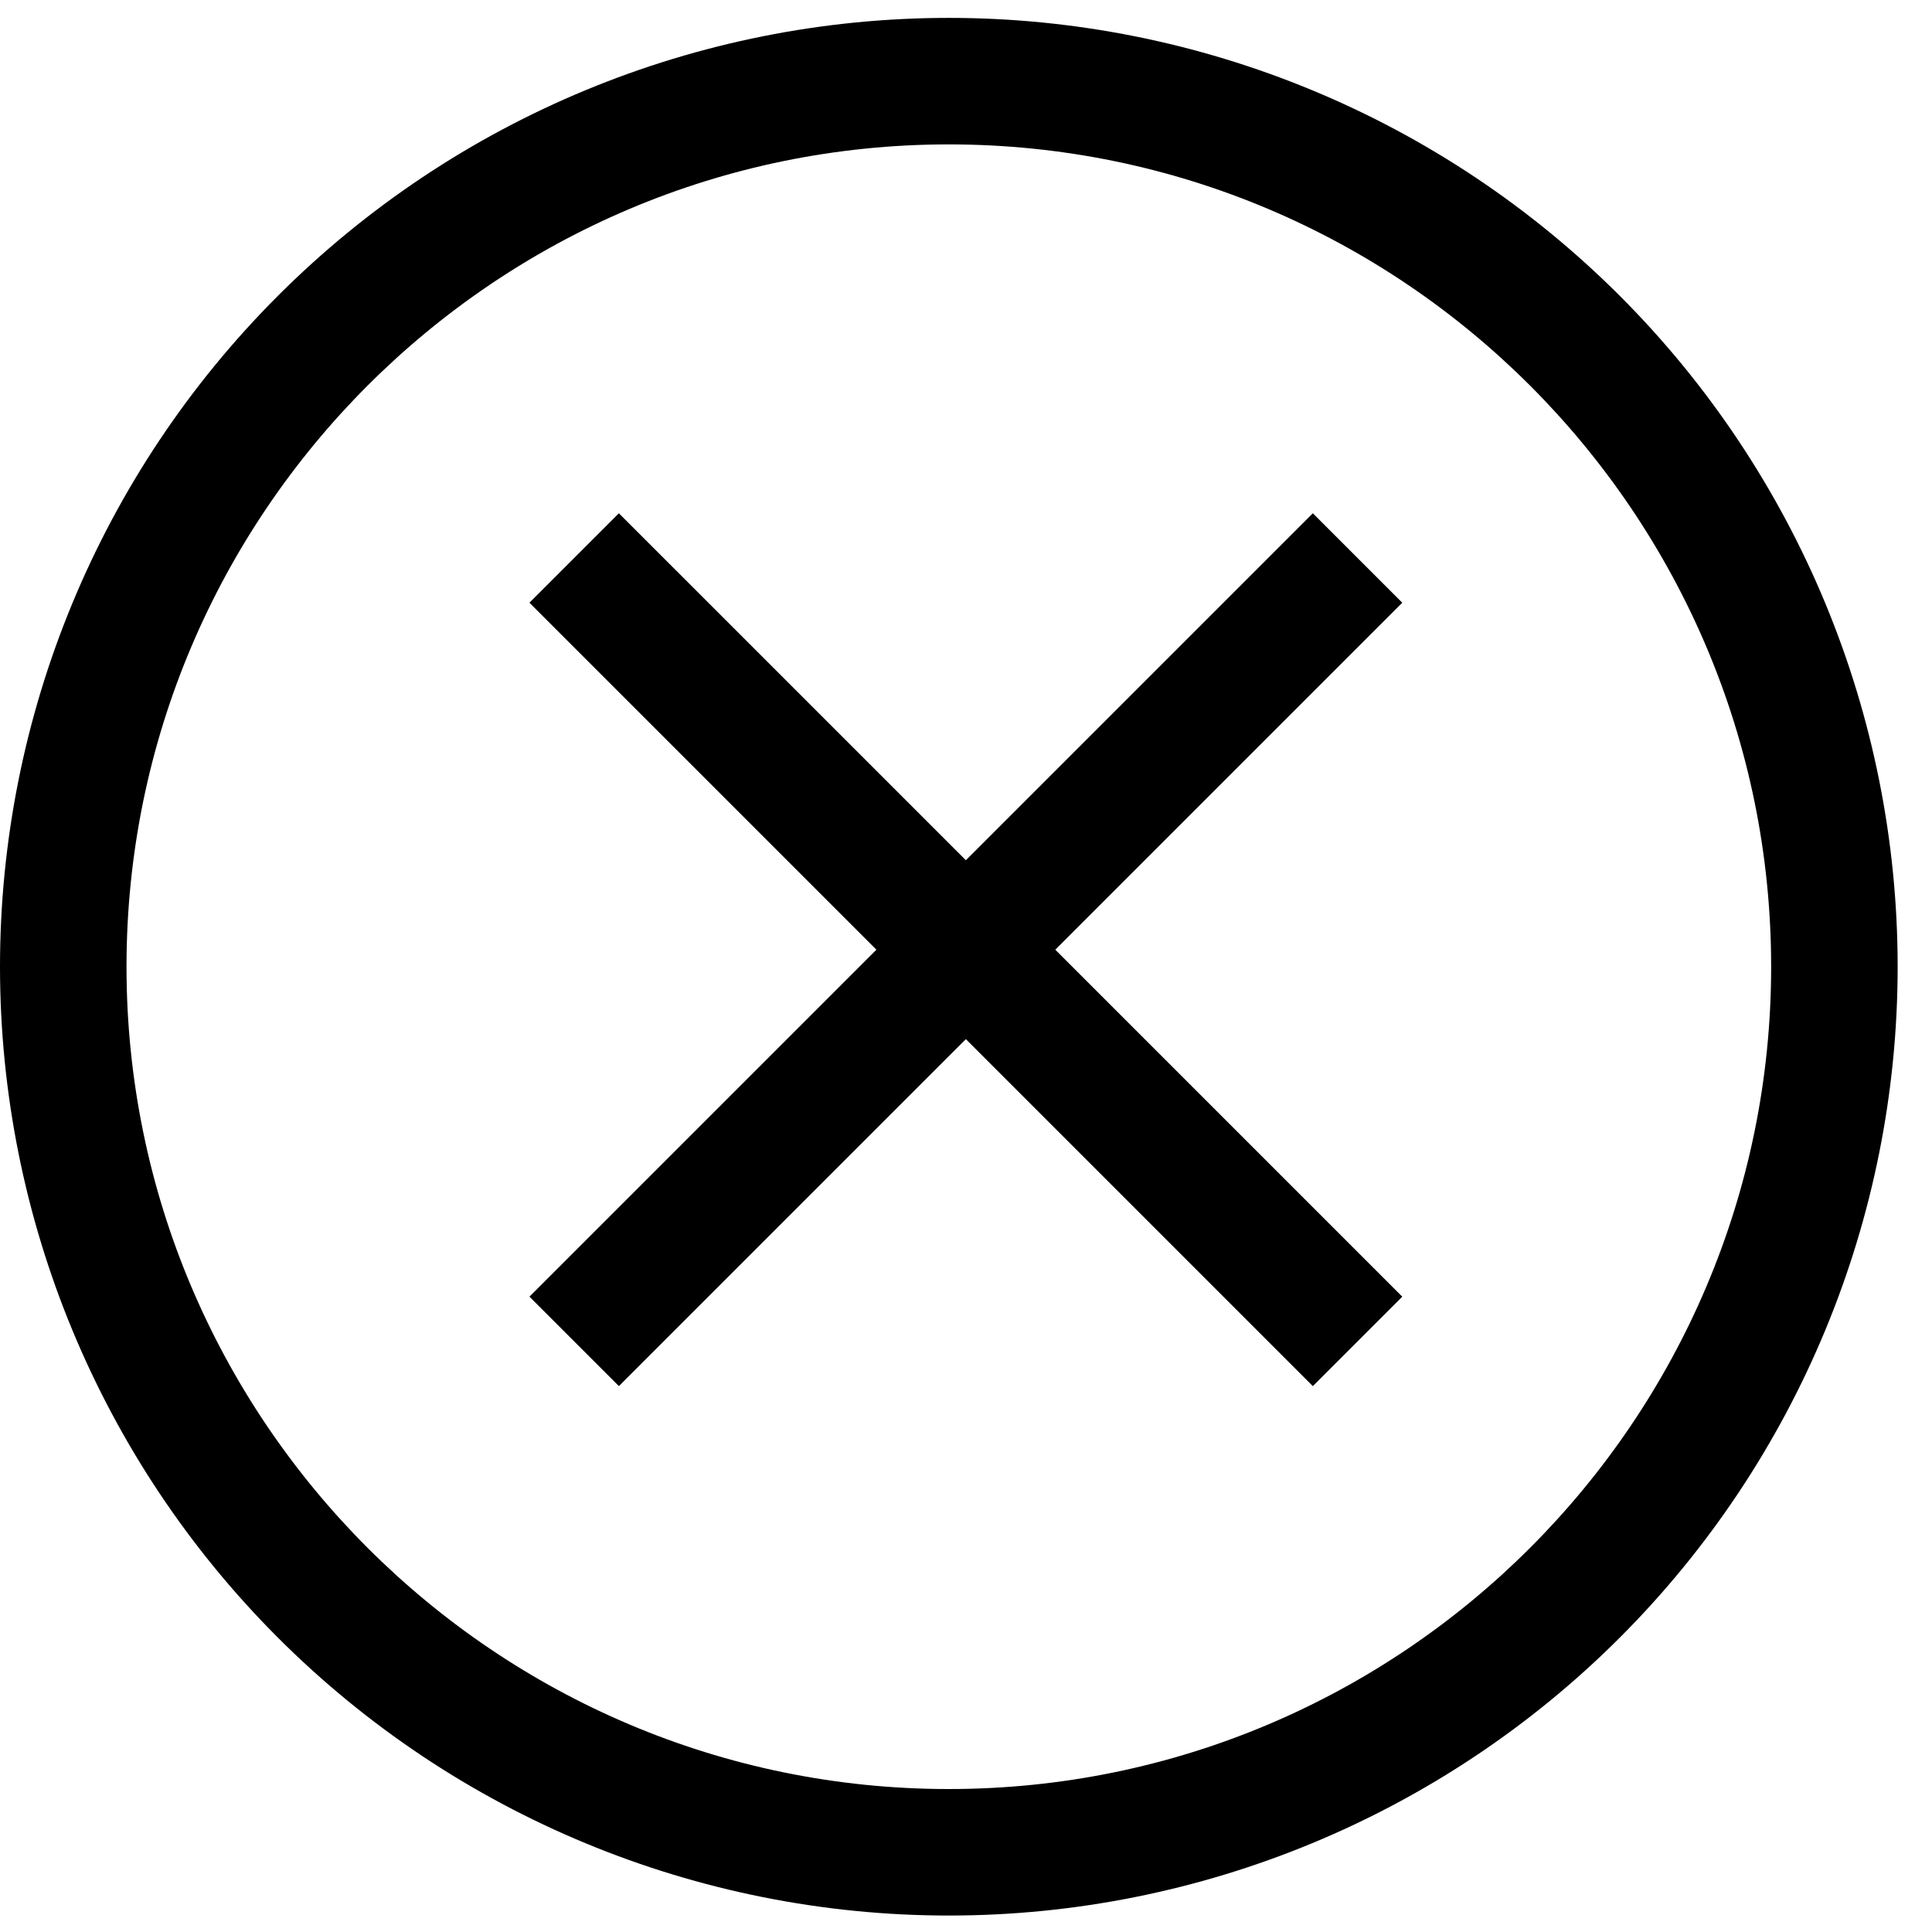 <svg width="54" height="54" viewBox="0 0 54 54" fill="none" xmlns="http://www.w3.org/2000/svg">
<path d="M36.694 14.346L26.996 24.044L17.298 14.346L14.798 16.846L24.496 26.544L14.798 36.242L17.298 38.742L26.996 29.044L36.694 38.742L39.194 36.242L29.496 26.544L39.194 16.846L36.694 14.346Z" fill="black"/>
<path d="M45.273 8.268C40.299 3.294 33.553 0.5 26.52 0.5C19.486 0.5 12.741 3.294 7.768 8.268C2.794 13.241 5.2404e-08 19.986 0 27.02C-5.2404e-08 34.053 2.794 40.799 7.768 45.773C12.741 50.746 19.486 53.54 26.52 53.54C33.553 53.54 40.299 50.746 45.273 45.773C50.246 40.799 53.04 34.053 53.04 27.02C53.04 19.986 50.246 13.241 45.273 8.268ZM26.52 50.004C13.847 50.004 3.536 39.693 3.536 27.02C3.536 14.347 13.847 4.036 26.52 4.036C39.193 4.036 49.504 14.347 49.504 27.02C49.504 39.693 39.193 50.004 26.52 50.004Z" fill="black"/>
</svg>
